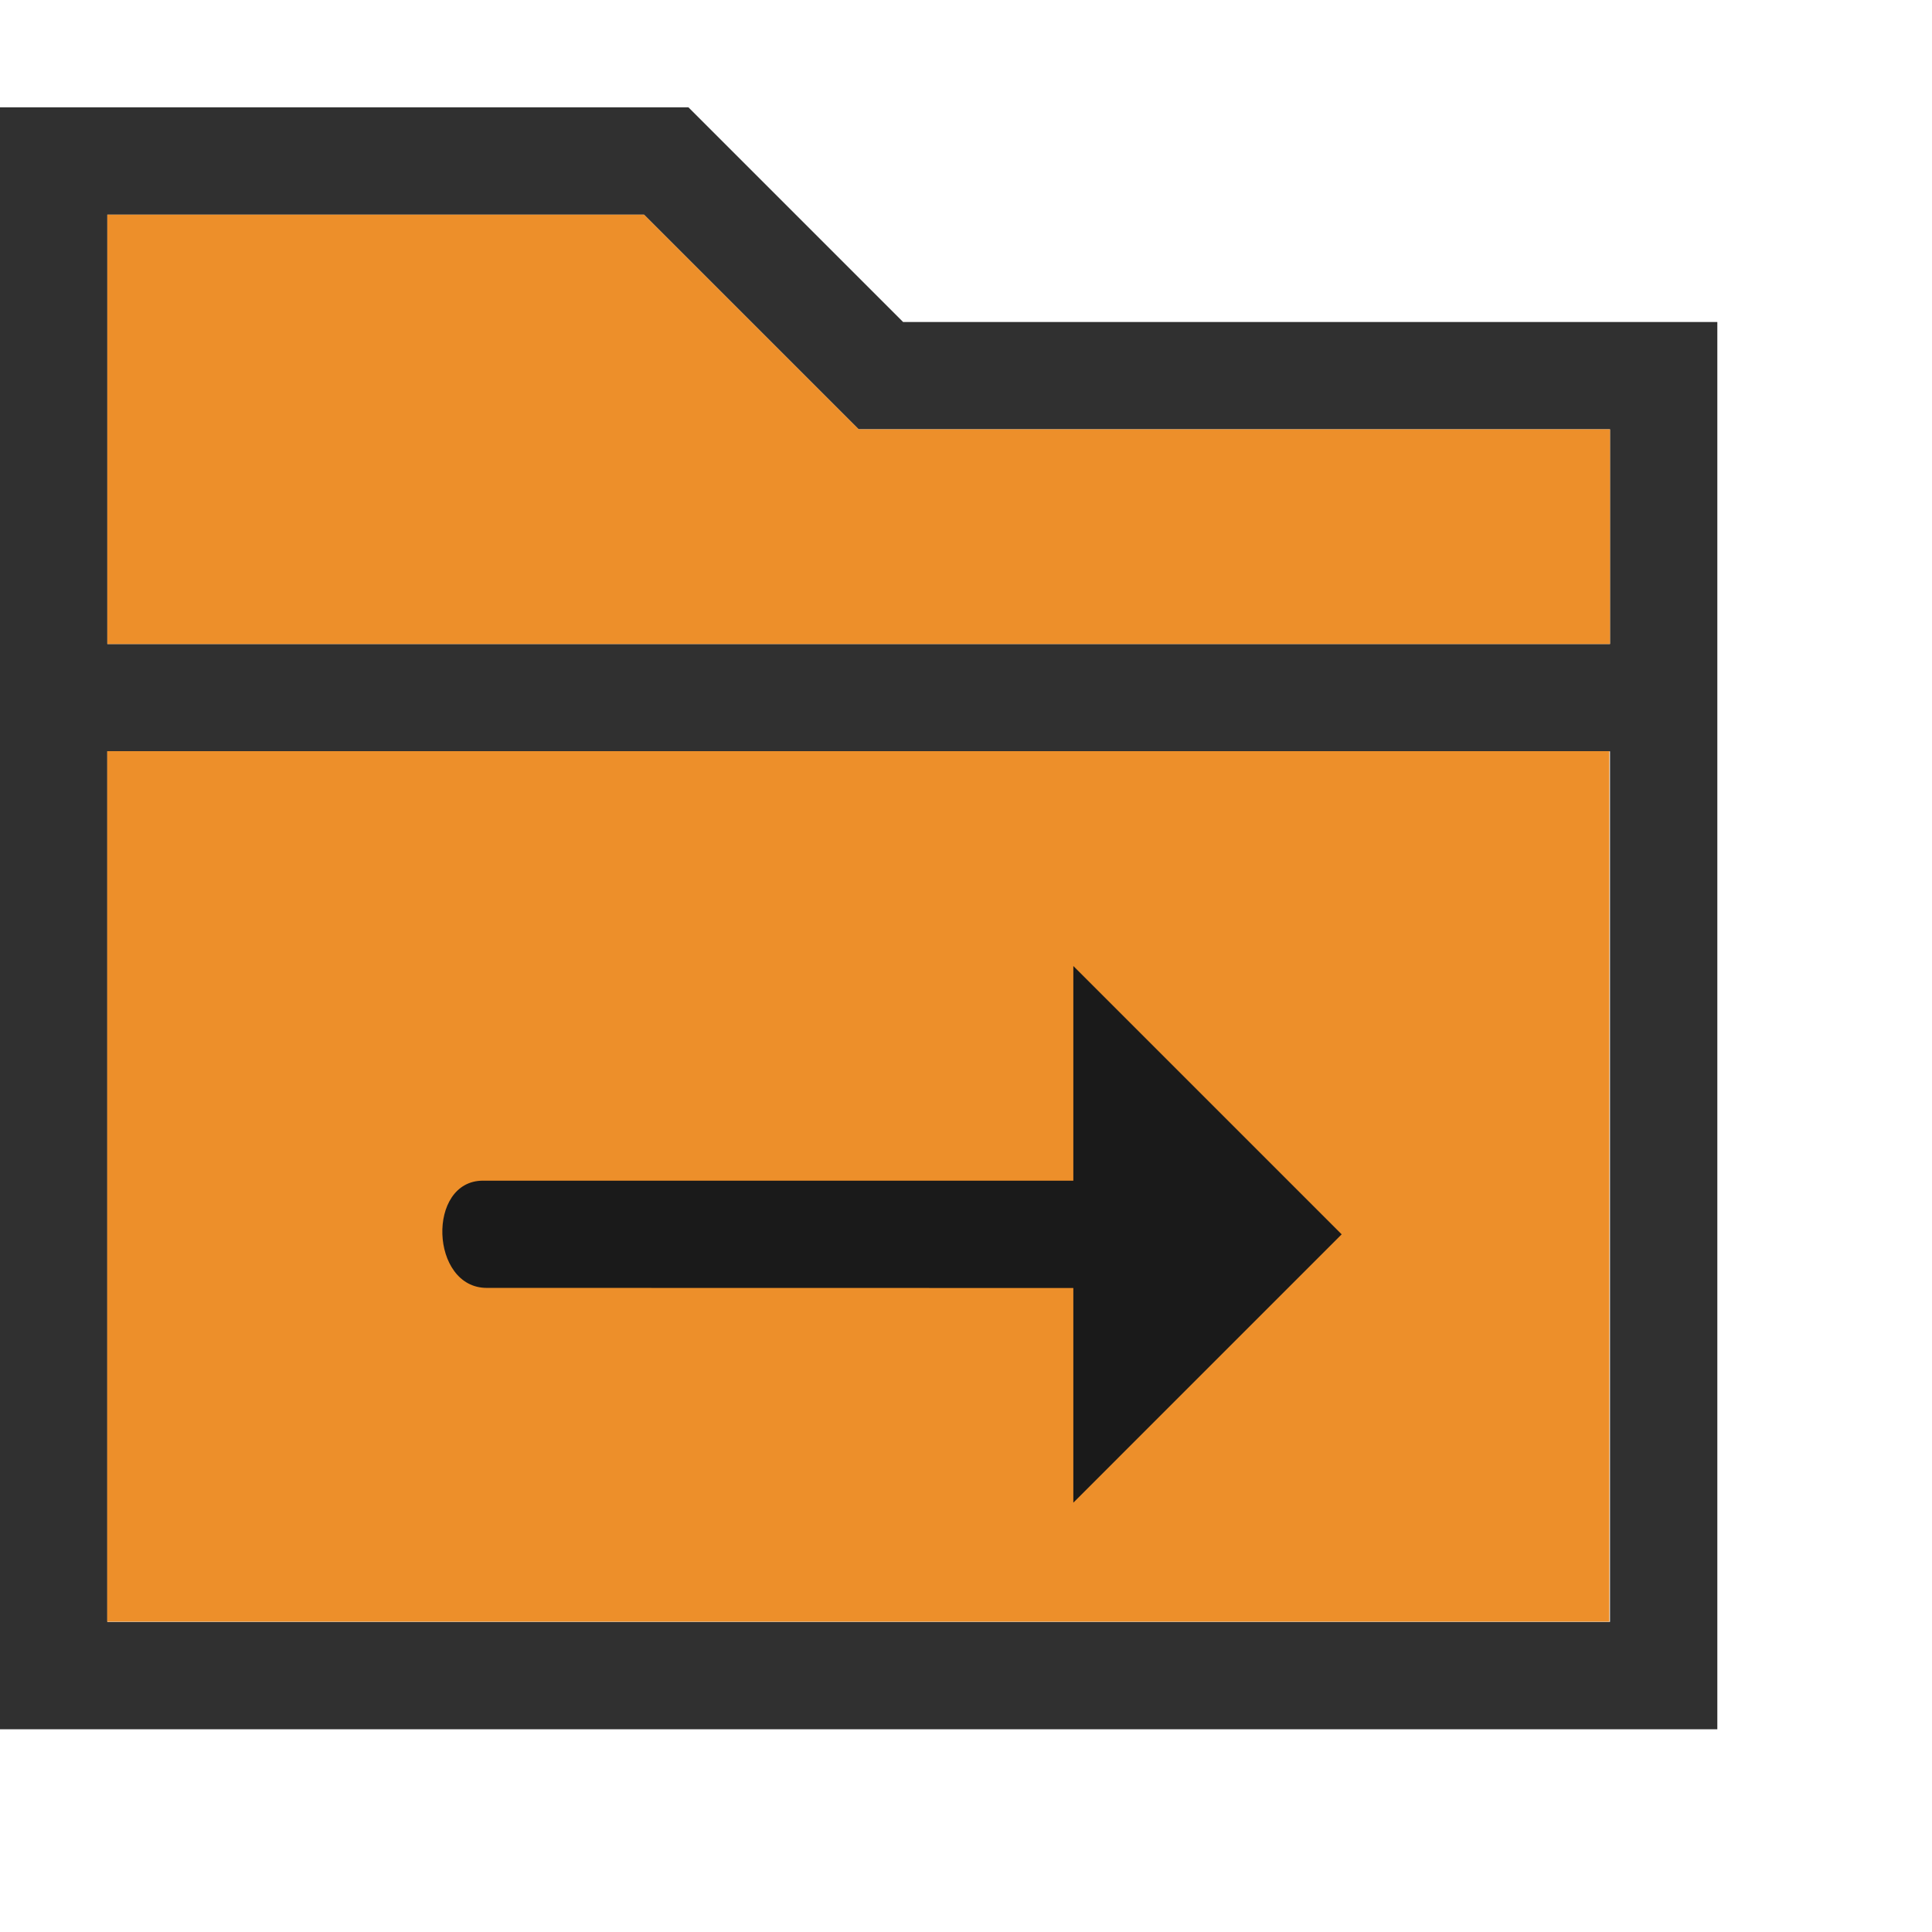<?xml version="1.0" encoding="UTF-8" standalone="no"?>
<!DOCTYPE svg PUBLIC "-//W3C//DTD SVG 1.1//EN" "http://www.w3.org/Graphics/SVG/1.1/DTD/svg11.dtd">
<svg width="18px" height="18px" version="1.1" xmlns="http://www.w3.org/2000/svg" xmlns:xlink="http://www.w3.org/1999/xlink" xml:space="preserve" xmlns:serif="http://www.serif.com/" style="fill-rule:evenodd;clip-rule:evenodd;stroke-linejoin:round;stroke-miterlimit:2;">
    <g transform="matrix(0.818,0,0,0.818,-6.66134e-16,-6.66134e-16)">
        <rect x="0" y="0" width="22" height="22" style="fill:rgb(51,51,51);fill-opacity:0;"/>
    </g>
    <g transform="matrix(1,0,0,1,0,-1)">
        <g transform="matrix(1,0,0,1,-4.44089e-16,1)">
            <path d="M8.414,3L16,3L16,16.111L0,16.111L0,1L6.414,1L8.414,3ZM1,15.111L15,15.111L15,7L1,7L1,15.111ZM1,6L1,2L6,2L8,4L15,4L15,6L1,6Z" style="fill:rgb(48,48,48);"/>
        </g>
        <path d="M1,7L1,3L6,3L8,5L15,5L15,7L1,7Z" style="fill:rgb(237,143,42);"/>
        <g transform="matrix(0.933,0,0,1.111,-1.8,-3.556)">
            <rect x="3" y="10.4" width="15" height="7.3" style="fill:rgb(237,143,42);"/>
        </g>
    </g>
    <g transform="matrix(1,0,0,1,-3,-1)">
        <path d="M7.545,12.999L7.535,12.999C7.007,12.999 6.972,12 7.5,12L13,12L13,10L15.5,12.5L13,15L13,13L7.545,12.999Z" style="fill:rgb(26,26,26);"/>
    </g>
</svg>
